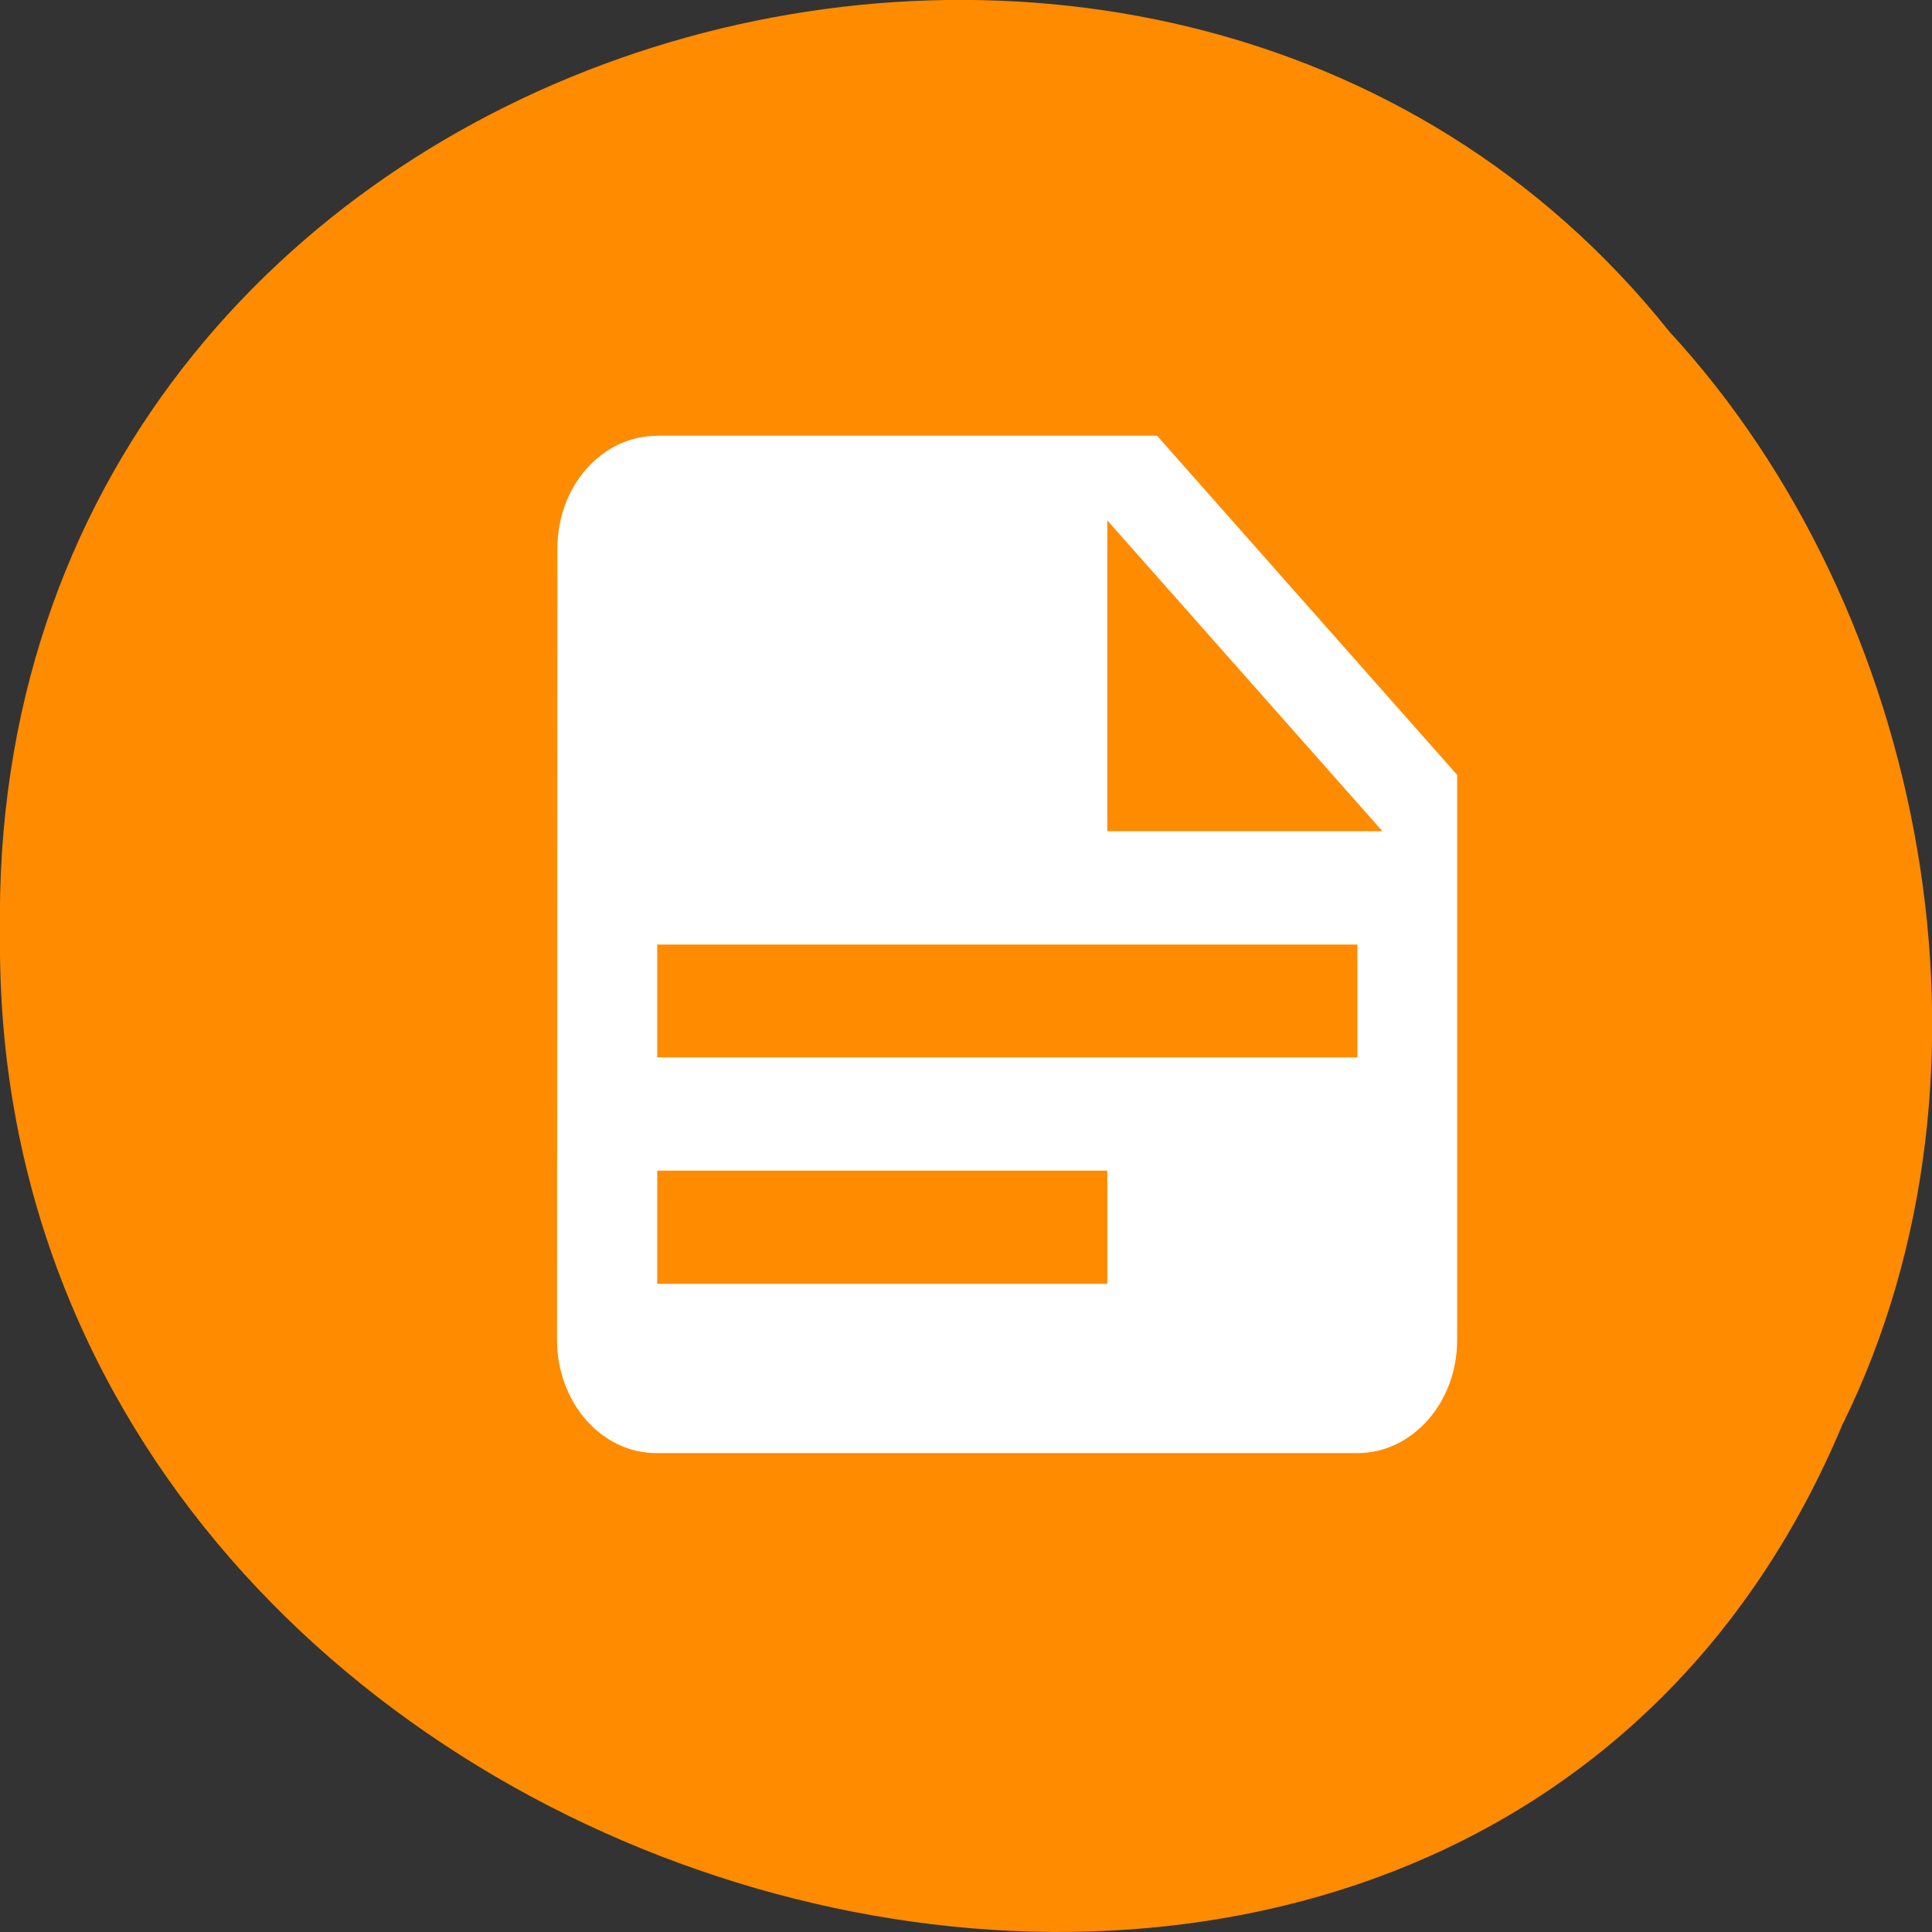 <svg xmlns="http://www.w3.org/2000/svg" viewBox="0 0 22 22"><rect x="0" y="0" width="22" height="22" fill="#333333" stroke="none"/><path d="m 20.988 16.203 c -4.332 10.391 -21.1 5.758 -20.988 -5.563 c -0.168 -10.293 13.164 -14.195 19.01 -6.863 c 2.922 3.168 3.945 8.422 1.98 12.426" fill="#ff8c00" fill-opacity="0.996"/><path d="m 12.609 9.465 h 3.133 l -3.133 -3.539 v 3.539 m -5.129 -4.504 h 5.695 l 3.418 3.863 v 6.434 c 0 0.711 -0.508 1.289 -1.137 1.289 h -7.98 c -0.629 0 -1.133 -0.578 -1.133 -1.289 l 0.004 -9.01 c 0 -0.711 0.504 -1.285 1.133 -1.285 m 0.004 5.793 v 1.285 h 7.973 v -1.285 h -7.973 m 0 2.574 v 1.289 h 5.125 v -1.289" fill="#fff"/></svg>